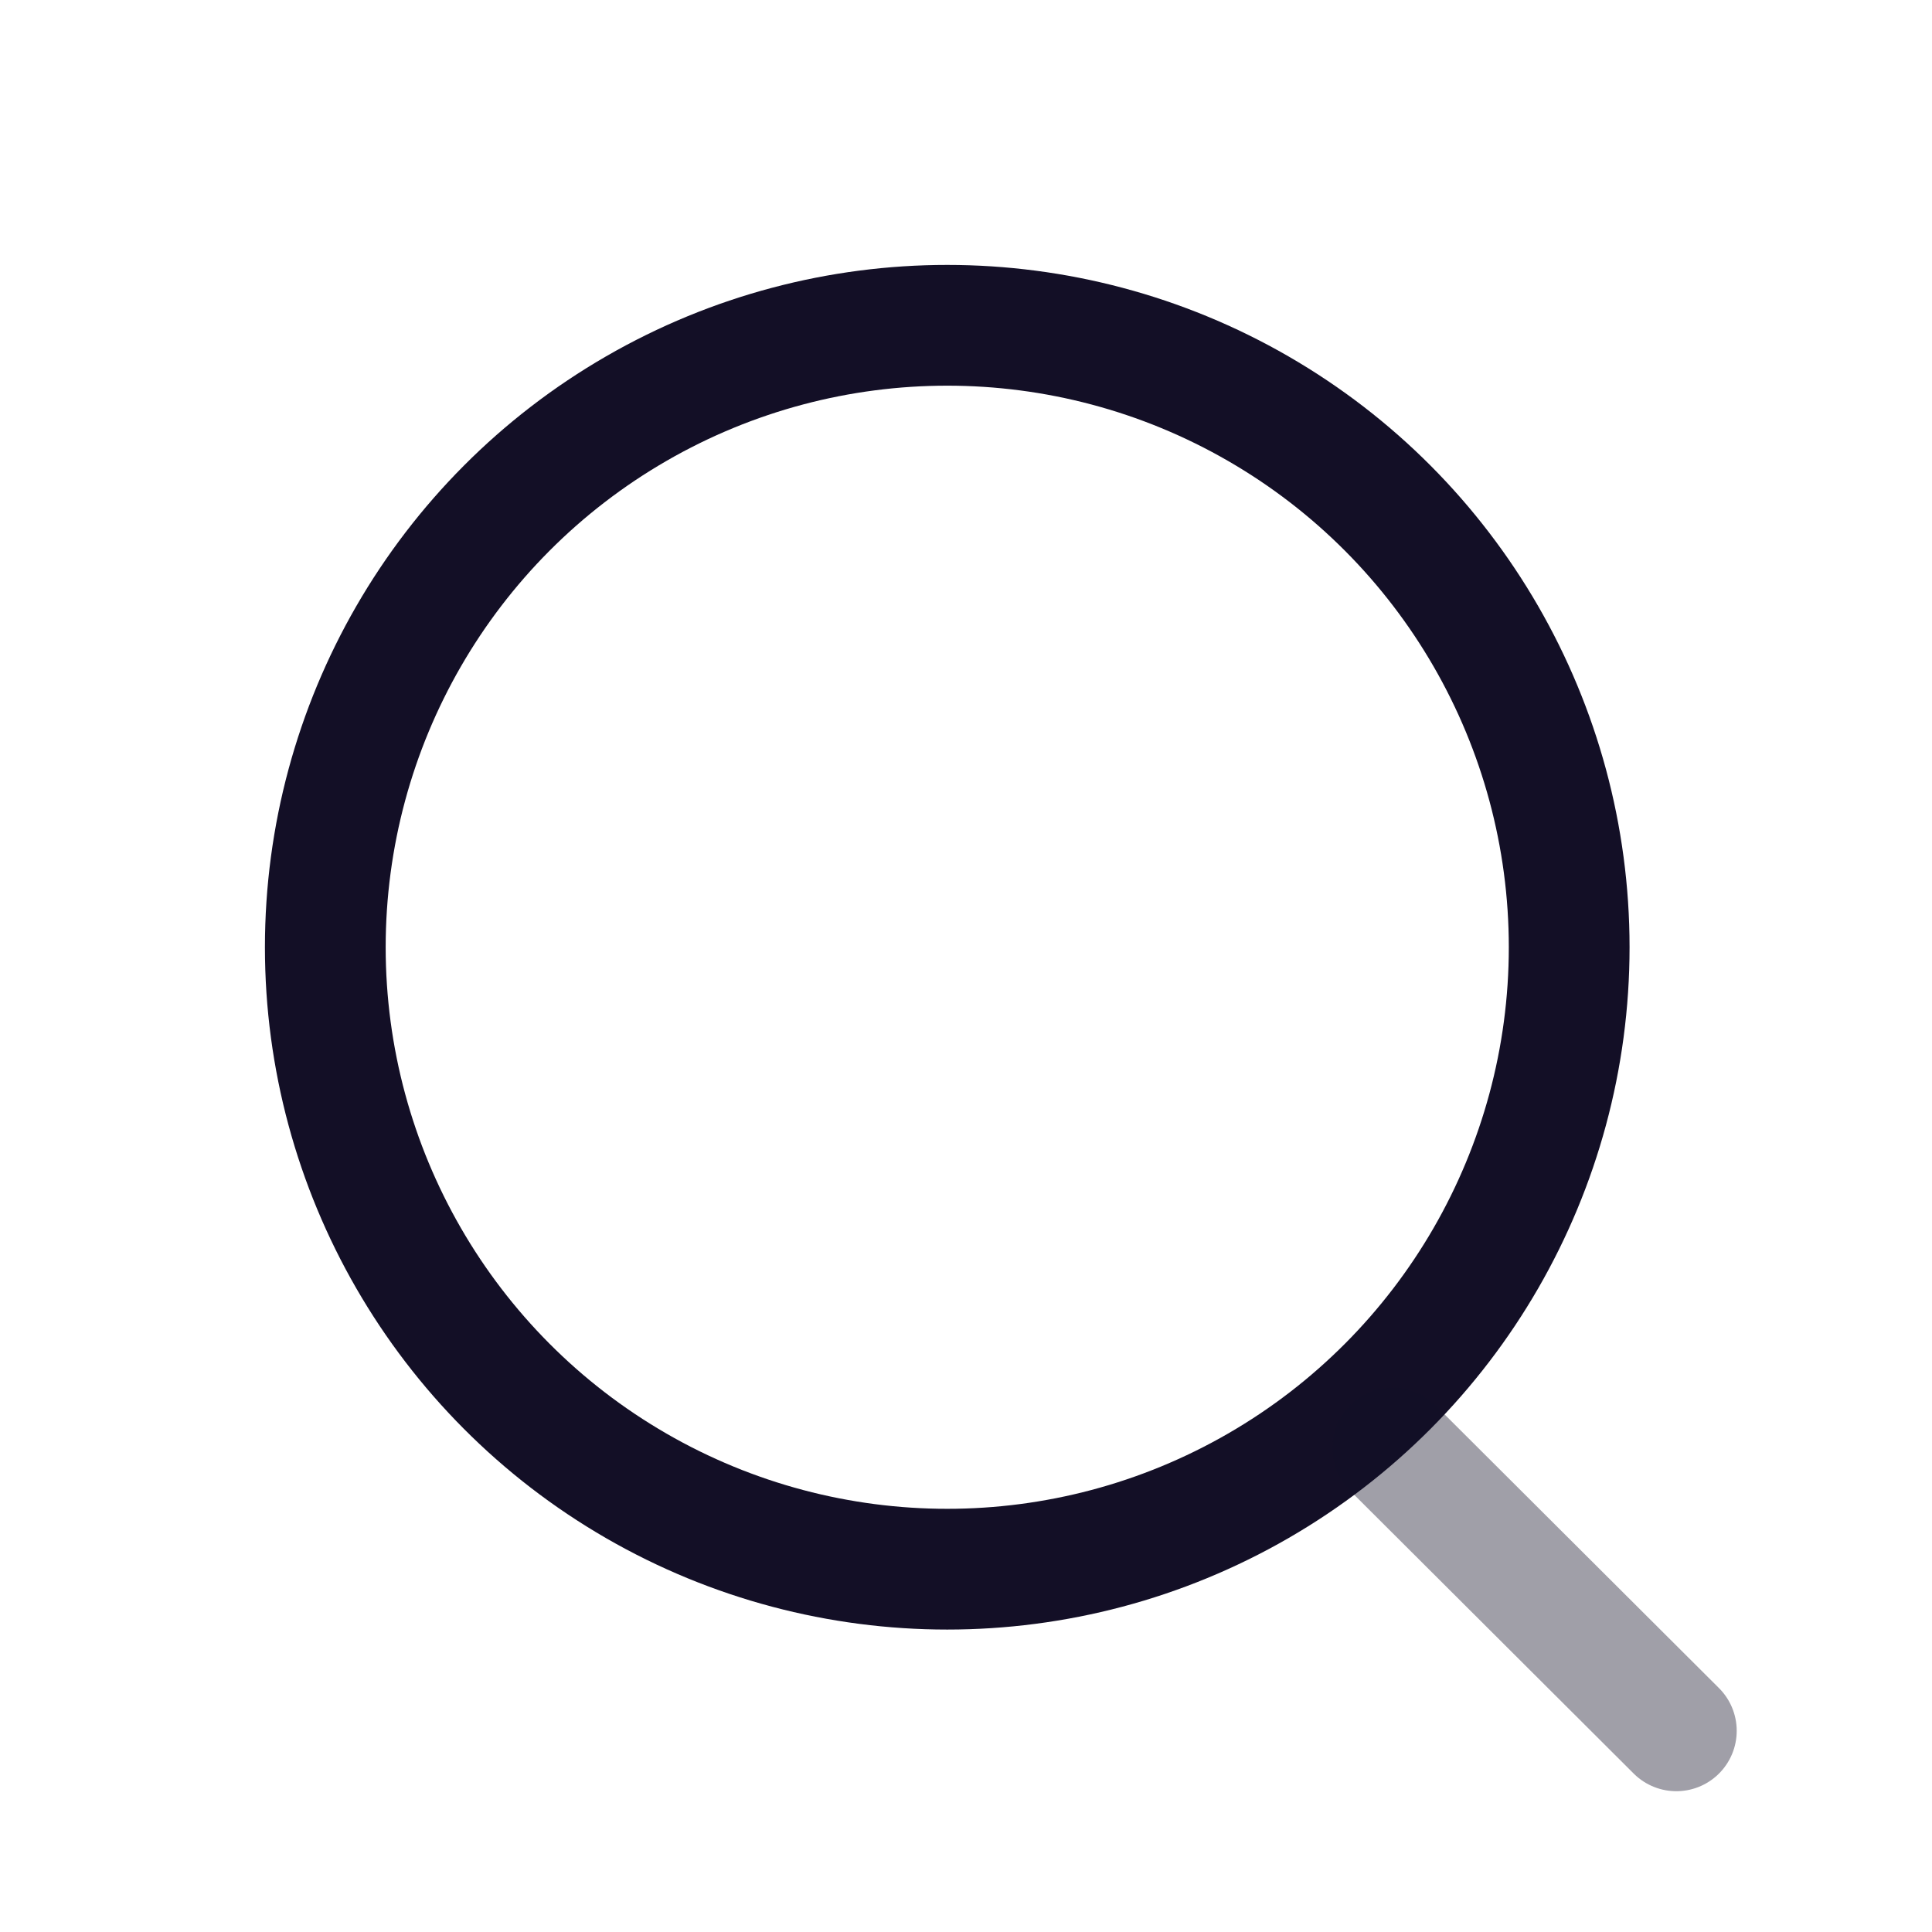 <svg width="24" height="24" viewBox="0 0 24 24" fill="none" xmlns="http://www.w3.org/2000/svg">
<circle cx="11.767" cy="11.767" r="7.726" stroke="#130F26" stroke-width="1.5" stroke-linecap="round" stroke-linejoin="round"/>
<path opacity="0.4" d="M17.3 17.986L20.824 21.501" stroke="#130F26" stroke-width="1.5" stroke-linecap="round" stroke-linejoin="round"/>
</svg>
